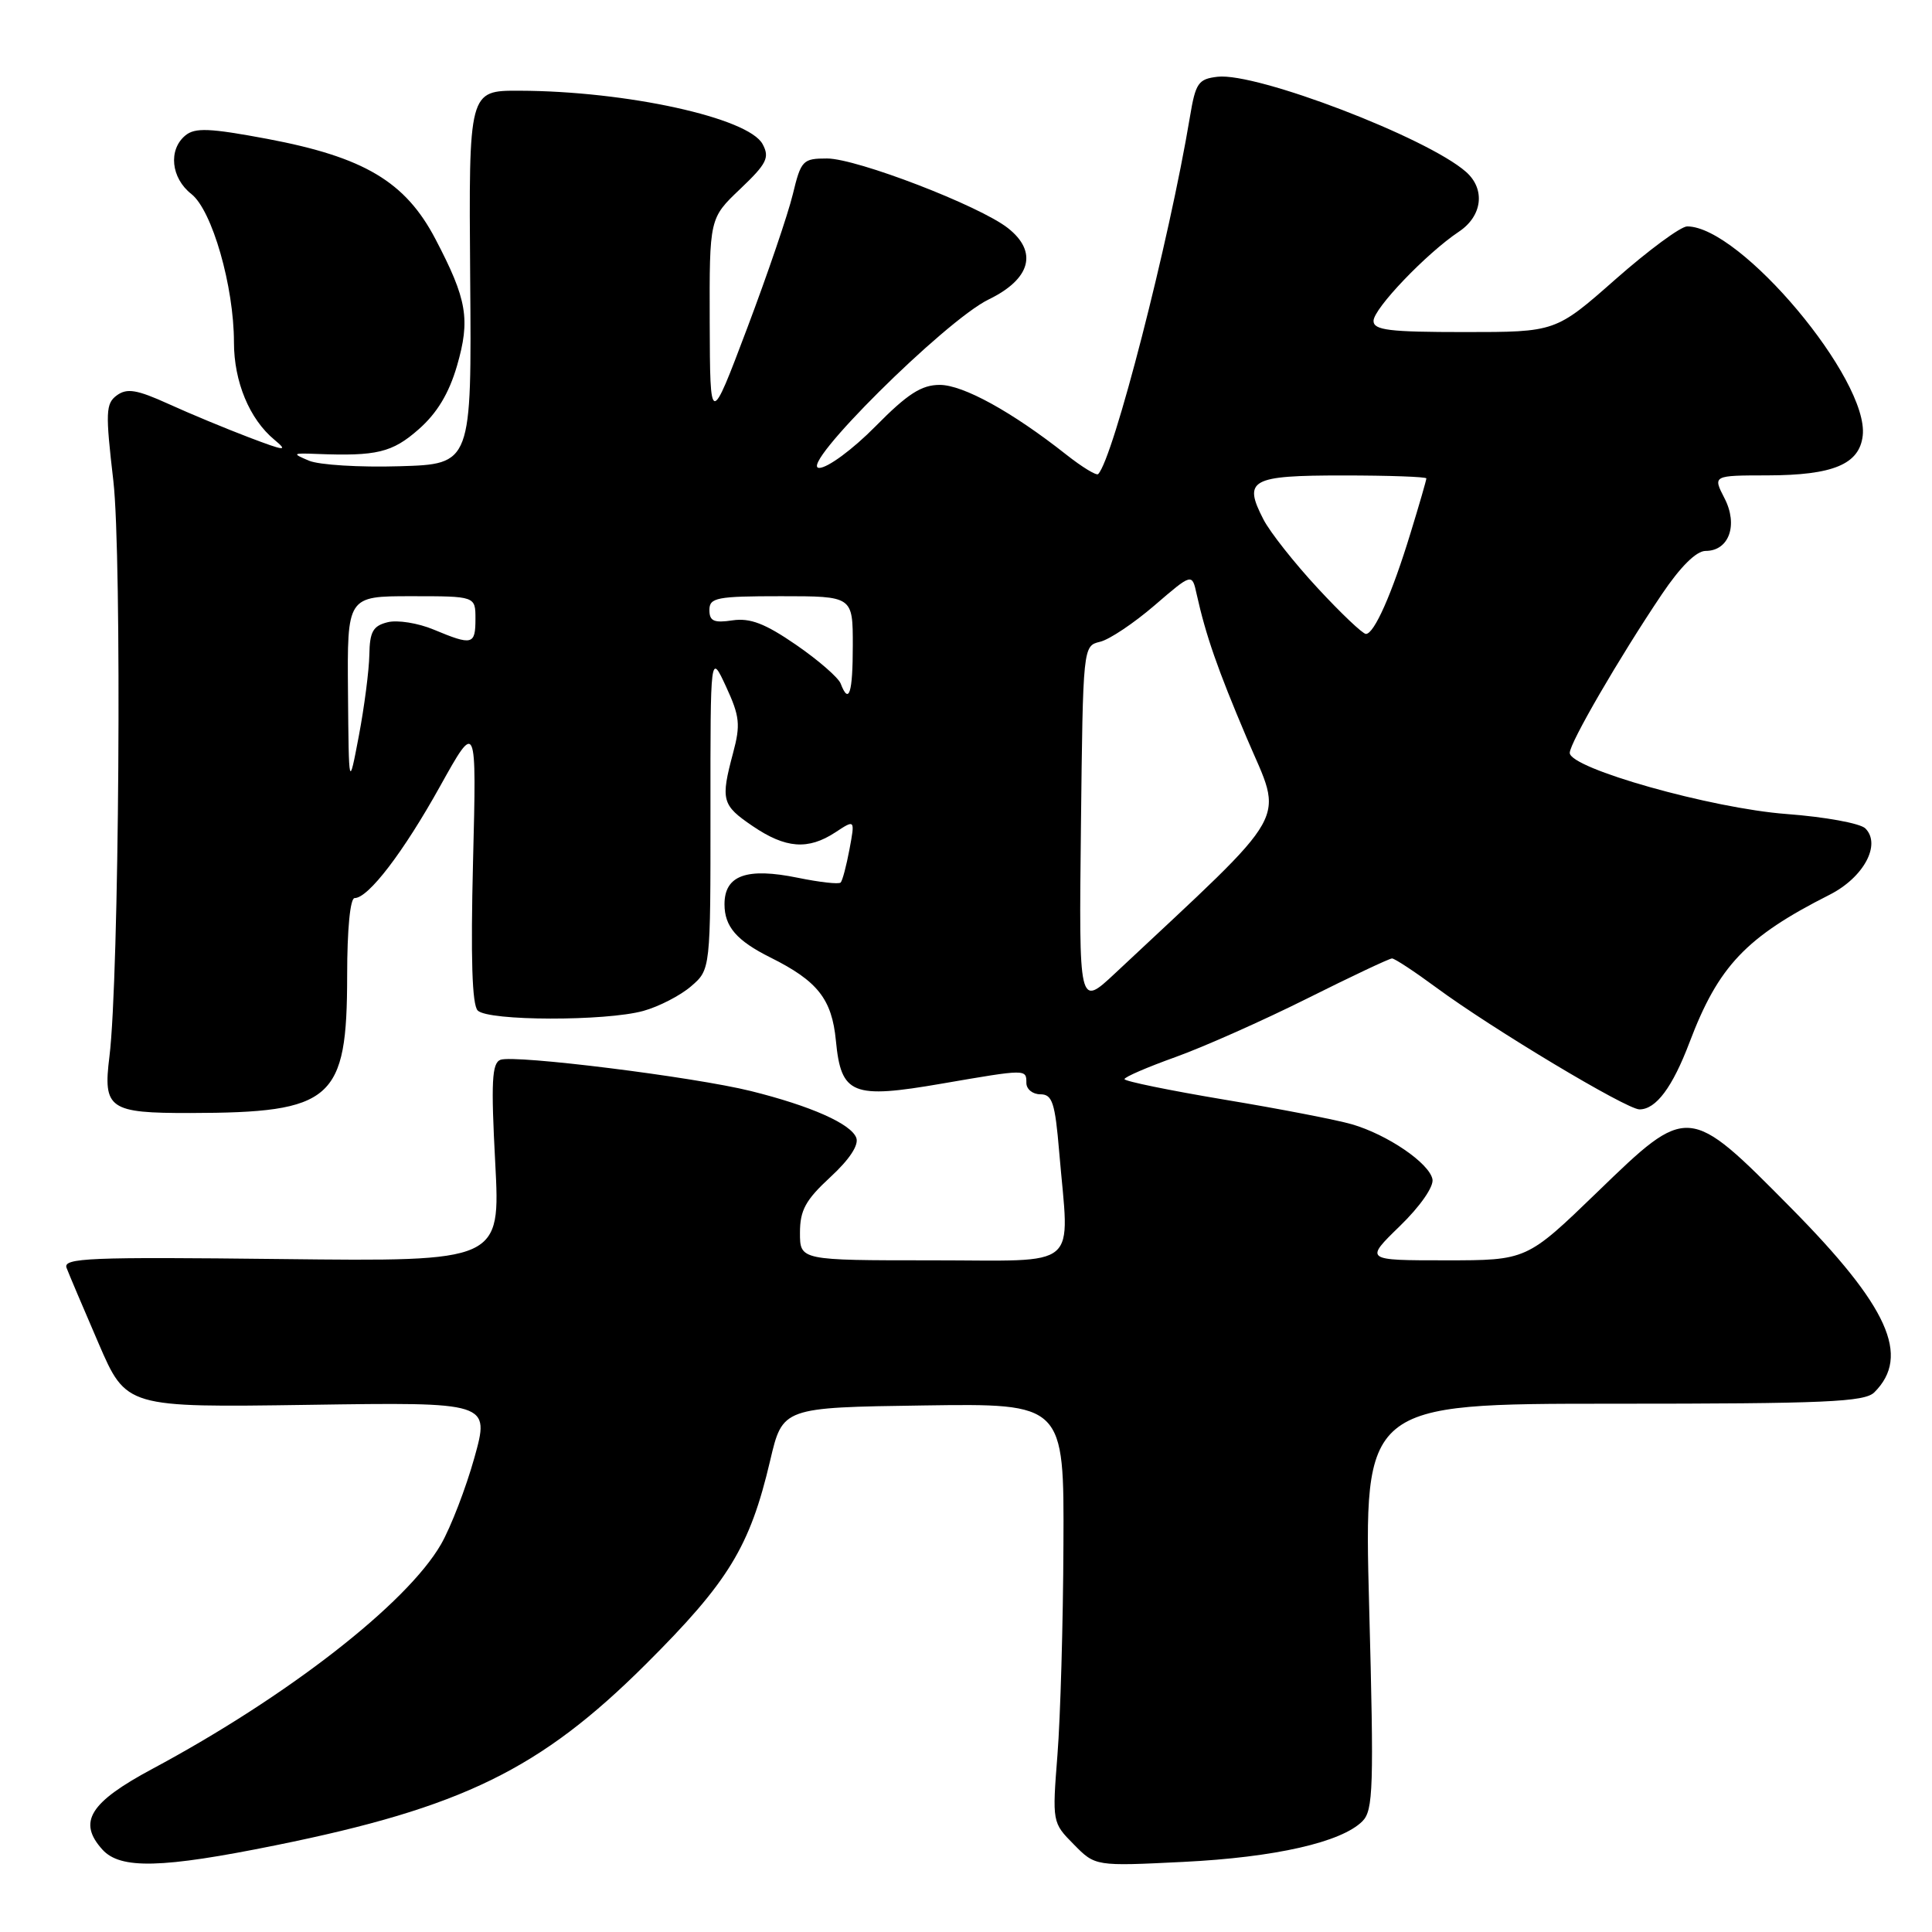 <?xml version="1.0" encoding="UTF-8" standalone="no"?>
<!DOCTYPE svg PUBLIC "-//W3C//DTD SVG 1.1//EN" "http://www.w3.org/Graphics/SVG/1.1/DTD/svg11.dtd" >
<svg xmlns="http://www.w3.org/2000/svg" xmlns:xlink="http://www.w3.org/1999/xlink" version="1.1" viewBox="0 0 256 256">
 <g >
 <path fill="currentColor"
d=" M 36.53 244.51 C 61.23 239.51 71.60 234.44 85.56 220.53 C 96.54 209.59 99.36 204.98 102.05 193.53 C 103.70 186.50 103.70 186.50 122.35 186.23 C 141.00 185.96 141.00 185.96 140.91 204.73 C 140.87 215.05 140.51 227.55 140.12 232.50 C 139.42 241.46 139.43 241.51 142.28 244.39 C 145.13 247.29 145.13 247.29 156.82 246.71 C 168.95 246.11 177.74 244.11 180.52 241.33 C 181.97 239.89 182.06 236.87 181.42 212.86 C 180.71 186.00 180.71 186.00 213.78 186.00 C 241.91 186.00 247.08 185.77 248.36 184.49 C 253.19 179.67 250.23 173.12 237.30 160.04 C 223.70 146.29 223.71 146.29 211.68 157.93 C 202.30 167.00 202.30 167.00 191.56 167.00 C 180.82 167.00 180.82 167.00 185.48 162.47 C 188.18 159.85 190.00 157.23 189.81 156.26 C 189.40 154.13 183.85 150.34 179.12 148.97 C 177.13 148.39 169.54 146.92 162.25 145.71 C 154.97 144.49 149.01 143.27 149.00 142.99 C 149.00 142.71 152.04 141.40 155.75 140.07 C 159.46 138.74 167.29 135.26 173.16 132.33 C 179.02 129.40 184.10 127.00 184.45 127.00 C 184.80 127.00 187.43 128.73 190.29 130.84 C 197.73 136.33 215.53 147.00 217.24 147.00 C 219.43 147.00 221.61 144.08 223.87 138.12 C 227.70 128.01 231.35 124.16 242.43 118.56 C 246.95 116.27 249.30 111.90 247.17 109.77 C 246.49 109.09 241.79 108.24 236.72 107.86 C 226.81 107.12 208.00 101.82 208.00 99.76 C 208.00 98.43 214.60 87.07 220.20 78.75 C 222.67 75.08 224.77 73.00 226.00 73.00 C 229.11 73.00 230.34 69.56 228.50 66.01 C 226.95 63.00 226.95 63.00 234.22 62.99 C 242.90 62.97 246.38 61.52 246.82 57.73 C 247.68 50.32 230.64 30.00 223.56 30.00 C 222.71 30.00 218.44 33.15 214.07 37.00 C 206.13 44.00 206.13 44.00 194.06 44.00 C 184.07 44.00 182.00 43.75 182.00 42.52 C 182.00 40.90 189.02 33.56 193.31 30.70 C 196.43 28.62 196.85 25.06 194.25 22.77 C 189.10 18.23 166.51 9.58 161.34 10.17 C 158.78 10.47 158.42 10.98 157.67 15.50 C 154.92 32.00 147.51 60.82 145.51 62.82 C 145.28 63.05 143.38 61.89 141.30 60.25 C 134.11 54.57 127.62 51.00 124.52 51.00 C 122.10 51.00 120.25 52.19 116.00 56.50 C 112.99 59.55 109.67 62.00 108.55 62.00 C 105.59 62.00 125.22 42.49 131.00 39.68 C 136.58 36.97 137.56 33.37 133.55 30.22 C 129.79 27.26 113.52 21.00 109.59 21.00 C 106.37 21.00 106.14 21.24 105.05 25.75 C 104.42 28.36 101.70 36.35 99.00 43.50 C 94.09 56.50 94.09 56.50 94.04 42.71 C 94.00 28.92 94.00 28.92 98.08 25.04 C 101.60 21.69 102.01 20.88 101.05 19.10 C 99.19 15.61 83.02 12.06 68.80 12.02 C 62.11 12.00 62.11 12.00 62.30 36.75 C 62.50 61.50 62.50 61.50 52.93 61.78 C 47.67 61.94 42.27 61.61 40.93 61.04 C 38.66 60.08 38.74 60.02 42.00 60.15 C 49.91 60.46 51.97 59.97 55.47 56.89 C 57.91 54.75 59.48 52.14 60.55 48.49 C 62.34 42.31 61.90 39.70 57.69 31.66 C 53.71 24.07 48.25 20.82 35.41 18.40 C 27.77 16.97 25.84 16.89 24.56 17.95 C 22.27 19.85 22.66 23.59 25.36 25.71 C 28.11 27.87 31.00 37.96 31.00 45.36 C 31.00 50.58 33.06 55.54 36.36 58.27 C 38.22 59.82 37.79 59.78 33.00 57.96 C 29.98 56.81 25.17 54.82 22.32 53.52 C 18.13 51.62 16.83 51.41 15.49 52.38 C 14.00 53.47 13.96 54.61 15.02 63.72 C 16.17 73.67 15.79 129.66 14.50 140.00 C 13.63 146.93 14.46 147.50 25.22 147.48 C 44.10 147.44 45.99 145.79 46.00 129.25 C 46.00 123.14 46.40 119.00 46.99 119.00 C 48.81 119.00 53.45 112.93 58.32 104.17 C 63.15 95.50 63.15 95.50 62.68 114.15 C 62.36 126.93 62.55 133.15 63.30 133.90 C 64.70 135.30 80.26 135.33 85.25 133.95 C 87.31 133.38 90.16 131.91 91.57 130.69 C 94.15 128.47 94.15 128.47 94.14 107.49 C 94.13 86.50 94.13 86.50 96.21 90.99 C 98.02 94.91 98.14 96.03 97.14 99.76 C 95.47 106.03 95.64 106.68 99.73 109.46 C 104.10 112.43 107.07 112.66 110.69 110.29 C 113.30 108.57 113.30 108.57 112.56 112.54 C 112.15 114.72 111.63 116.70 111.39 116.94 C 111.15 117.19 108.60 116.90 105.72 116.31 C 98.93 114.92 96.00 115.98 96.00 119.82 C 96.00 122.78 97.61 124.64 102.08 126.87 C 108.35 129.99 110.23 132.39 110.76 137.89 C 111.45 145.05 112.91 145.64 124.83 143.58 C 136.04 141.65 136.00 141.65 136.00 143.50 C 136.00 144.32 136.83 145.00 137.85 145.00 C 139.44 145.00 139.80 146.10 140.35 152.65 C 141.69 168.49 143.45 167.00 123.50 167.00 C 106.00 167.00 106.00 167.00 106.00 163.35 C 106.00 160.36 106.74 159.01 110.02 155.98 C 112.56 153.64 113.83 151.71 113.46 150.76 C 112.75 148.90 107.42 146.54 99.50 144.57 C 91.93 142.69 68.16 139.73 66.31 140.43 C 65.18 140.87 65.05 143.35 65.62 154.06 C 66.31 167.16 66.31 167.16 37.28 166.83 C 11.80 166.54 8.32 166.68 8.82 168.00 C 9.13 168.82 11.04 173.32 13.06 178.00 C 16.73 186.50 16.73 186.50 40.82 186.15 C 64.91 185.79 64.91 185.79 62.86 193.15 C 61.73 197.19 59.74 202.35 58.44 204.62 C 53.91 212.49 38.10 224.79 20.18 234.39 C 11.87 238.84 10.27 241.43 13.57 245.08 C 15.95 247.71 21.44 247.57 36.53 244.51 Z  M 143.23 109.52 C 143.50 85.61 143.50 85.59 145.76 85.04 C 147.00 84.75 150.25 82.57 152.98 80.22 C 157.95 75.94 157.95 75.94 158.56 78.72 C 159.78 84.20 161.32 88.64 165.19 97.76 C 170.08 109.29 171.55 106.67 147.73 128.99 C 142.96 133.45 142.96 133.45 143.23 109.52 Z  M 46.11 91.75 C 46.00 79.00 46.00 79.00 54.50 79.00 C 63.00 79.00 63.00 79.00 63.00 82.00 C 63.00 85.46 62.59 85.56 57.48 83.43 C 55.41 82.56 52.65 82.12 51.36 82.45 C 49.42 82.93 48.99 83.71 48.94 86.77 C 48.90 88.82 48.28 93.65 47.55 97.50 C 46.22 104.50 46.22 104.50 46.11 91.75 Z  M 111.39 90.57 C 111.08 89.78 108.43 87.47 105.48 85.44 C 101.38 82.62 99.41 81.86 97.06 82.20 C 94.60 82.57 94.00 82.30 94.00 80.83 C 94.00 79.19 94.97 79.00 103.50 79.00 C 113.00 79.00 113.00 79.00 113.00 85.50 C 113.00 91.86 112.49 93.45 111.39 90.57 Z  M 174.60 77.93 C 171.51 74.60 168.28 70.51 167.42 68.84 C 164.69 63.56 165.69 63.00 177.97 63.00 C 184.04 63.00 189.00 63.18 189.00 63.39 C 189.00 63.61 188.06 66.87 186.90 70.64 C 184.45 78.67 182.09 84.00 180.99 84.00 C 180.57 84.00 177.69 81.27 174.60 77.93 Z "/>
</g>
</svg>